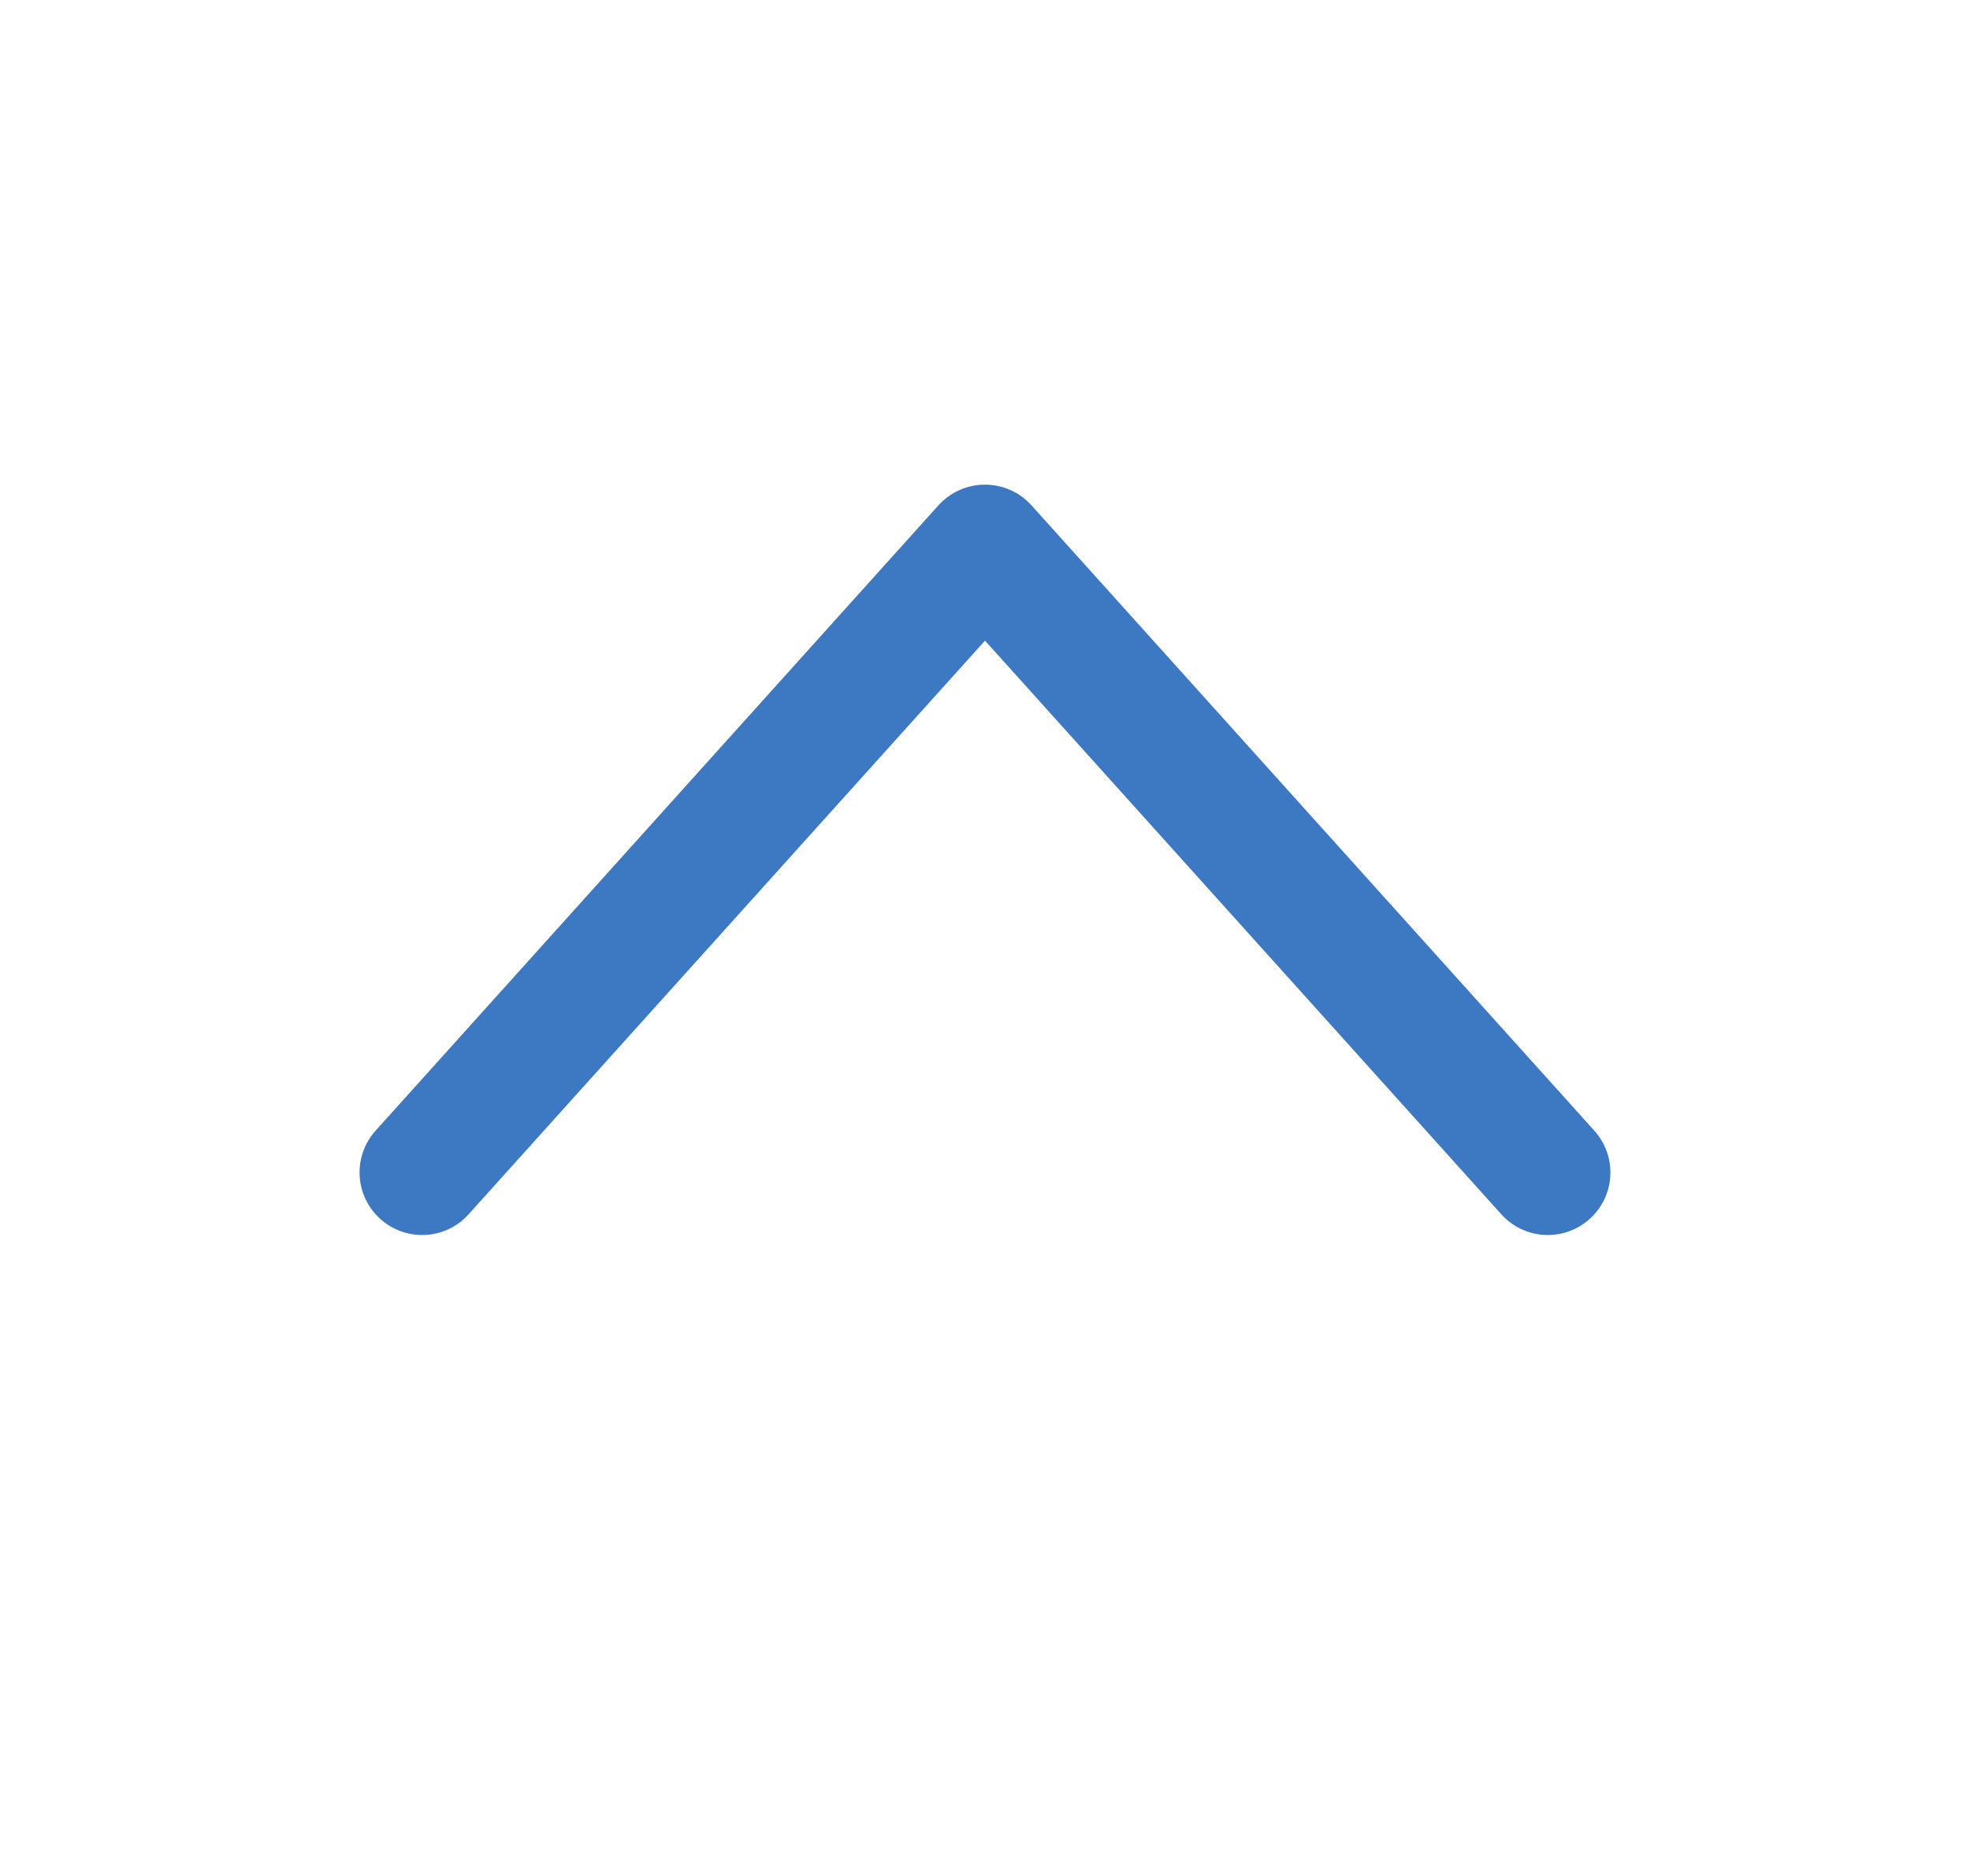 <svg xmlns="http://www.w3.org/2000/svg" width="21" height="20" viewBox="0 0 21 20" fill="none">
  <path
    fill-rule="evenodd"
    clip-rule="evenodd"
    d="M16.946 12.995C16.672 13.242 16.251 13.22 16.004 12.946L10.5 6.83L4.995 12.946C4.749 13.22 4.328 13.242 4.054 12.995C3.78 12.749 3.758 12.328 4.004 12.054L10.004 5.387C10.131 5.247 10.311 5.167 10.5 5.167C10.689 5.167 10.869 5.247 10.995 5.387L16.995 12.054C17.242 12.328 17.22 12.749 16.946 12.995Z"
    fill="#3C79C2"
  />
</svg>